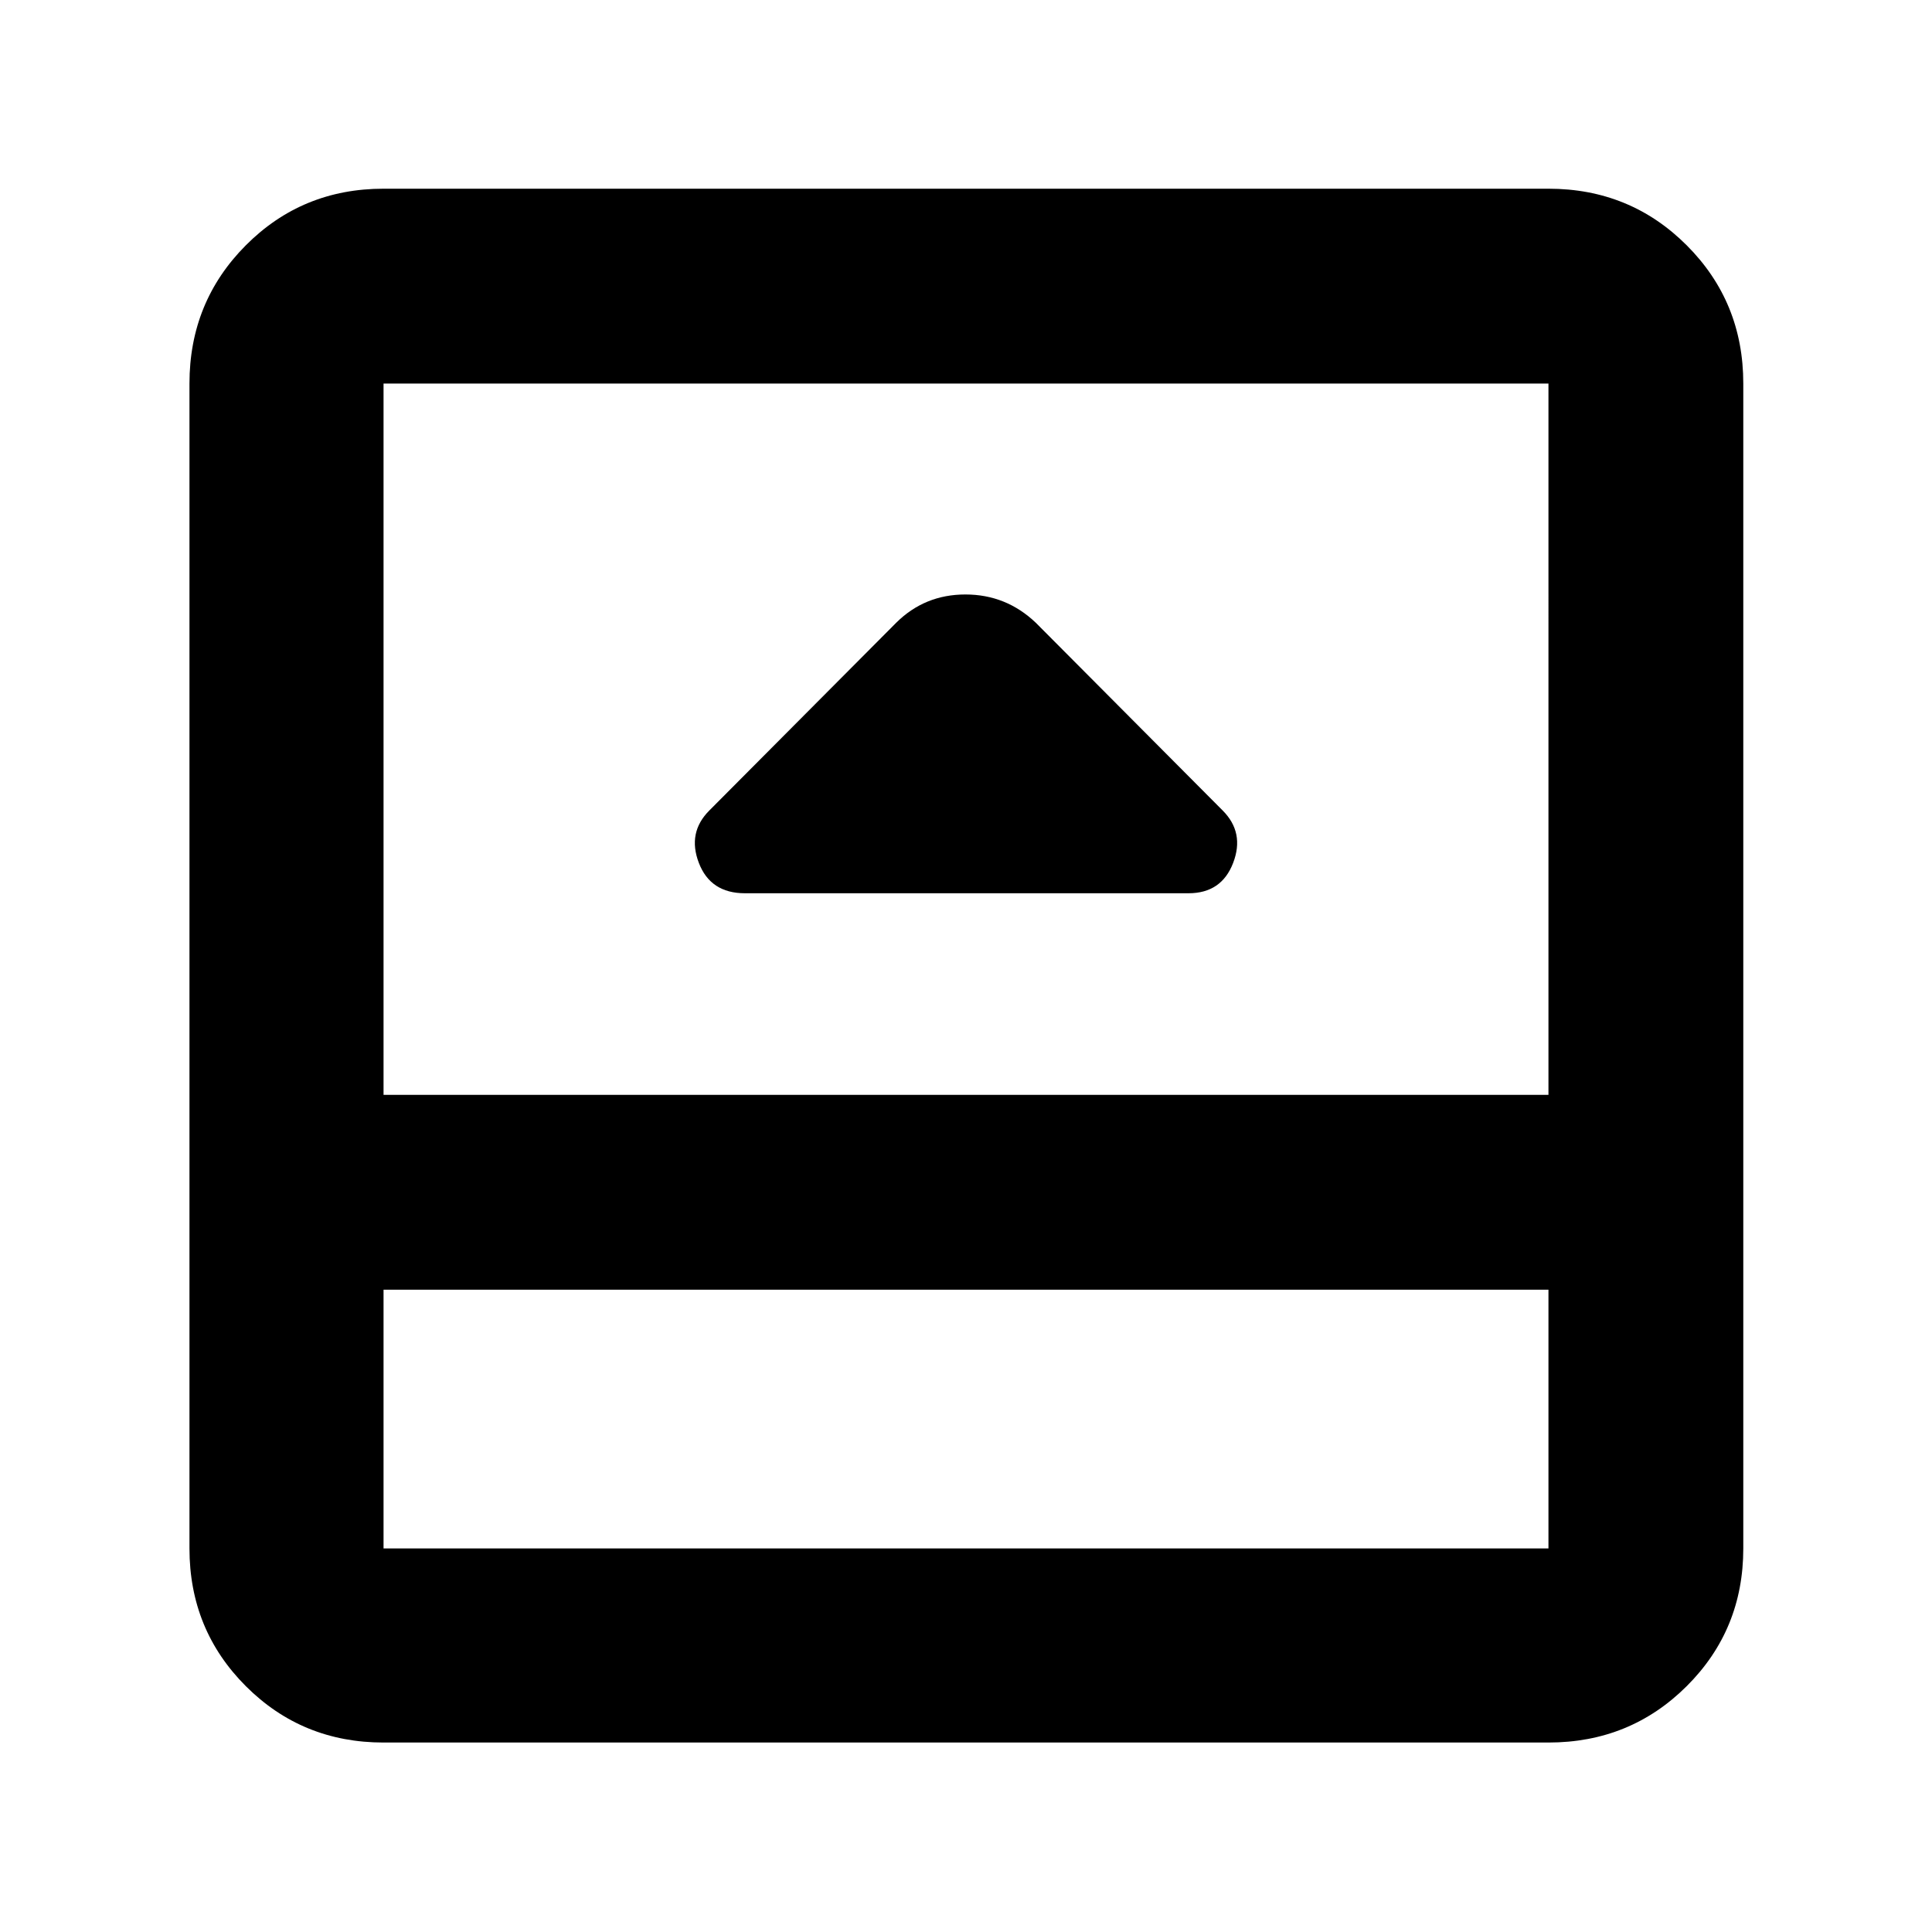 <svg xmlns="http://www.w3.org/2000/svg" height="40" viewBox="0 96 960 960" width="40"><path d="M370.141 539.854h220.424q16.393 0 22.175-15.072 5.781-15.072-5.204-26.058l-92.826-93.26q-14.759-14.073-35.002-14.073-20.244 0-34.418 14.073l-92.826 93.26q-10.985 10.986-5.204 26.058 5.782 15.072 22.881 15.072ZM190.58 961.855q-40.418 0-68.426-28.009-28.009-28.008-28.009-68.426V286.58q0-40.573 28.009-68.692 28.008-28.12 68.426-28.12h578.84q40.573 0 68.692 28.12 28.12 28.119 28.12 68.692v578.84q0 40.418-28.12 68.426-28.119 28.009-68.692 28.009H190.58Zm0-225.015v128.58h578.84V736.84H190.58Zm0-96.811h578.84V286.58H190.58v353.449Zm0 96.811v128.58-128.58Z"/></svg>